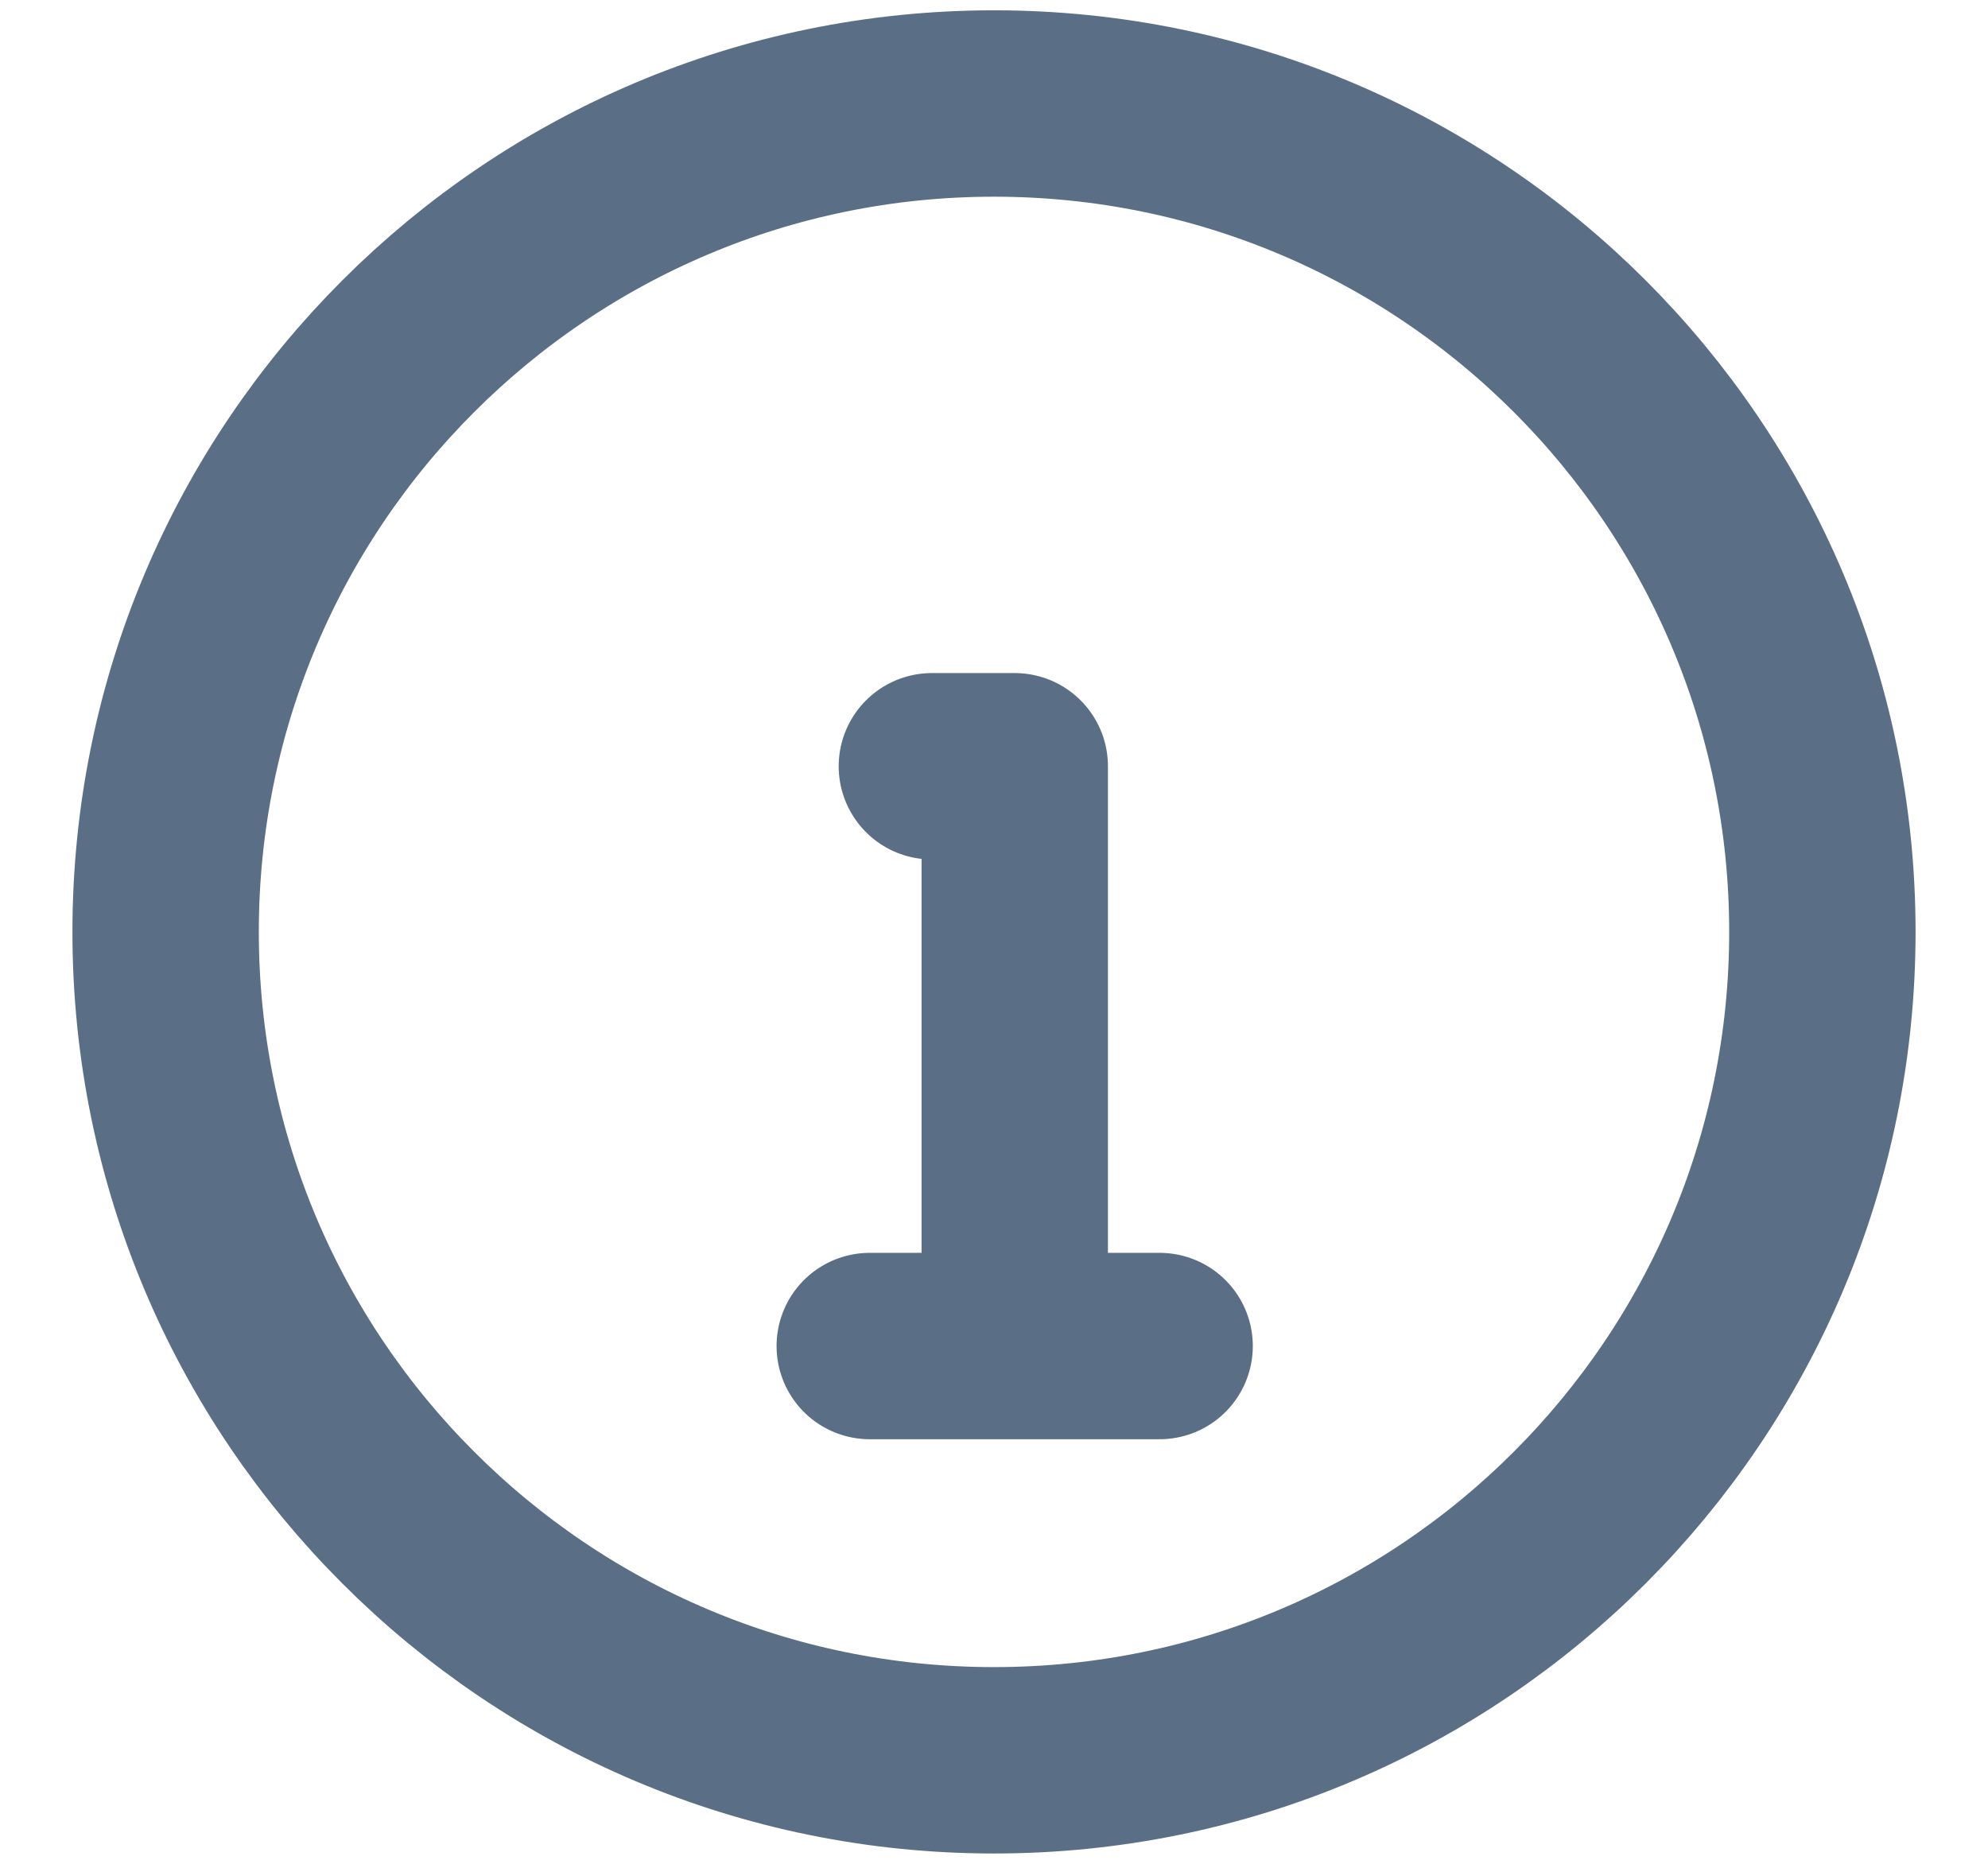 <svg width="16" height="15" viewBox="0 0 16 15" fill="none" xmlns="http://www.w3.org/2000/svg">
<path d="M8.167 10.833V6.167H7.5M7 10.833H9.333M8 14.167C9.841 14.167 11.508 13.421 12.714 12.214C13.92 11.008 14.667 9.341 14.667 7.5C14.667 5.659 13.92 3.992 12.714 2.786C11.508 1.58 9.841 0.833 8 0.833C6.159 0.833 4.492 1.58 3.286 2.786C2.079 3.992 1.333 5.659 1.333 7.5C1.333 9.341 2.079 11.008 3.286 12.214C4.492 13.421 6.159 14.167 8 14.167Z" stroke="#5A6E85" stroke-width="1.5" stroke-linecap="round" stroke-linejoin="round"/>
</svg>
